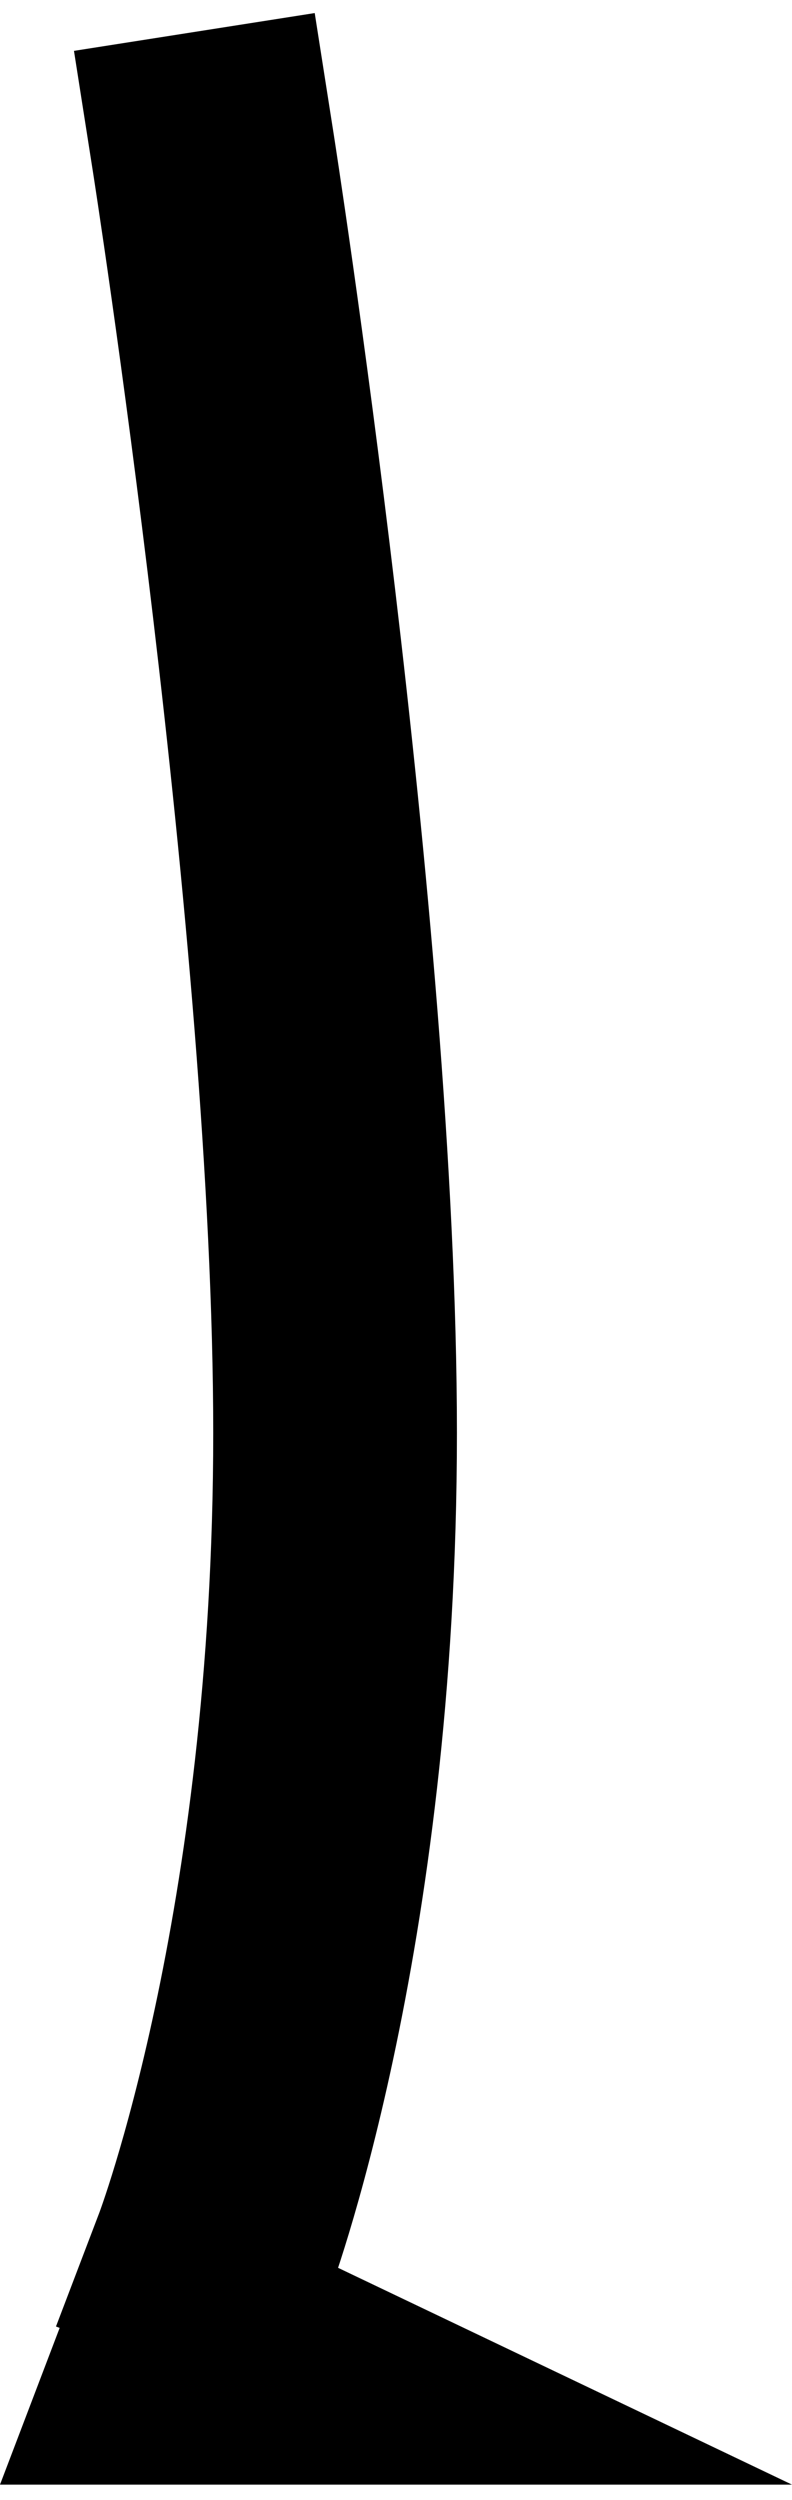<?xml version="1.0" encoding="UTF-8"?>
<svg width="26px" height="82px" viewBox="0 0 26 82" version="1.1" xmlns="http://www.w3.org/2000/svg" xmlns:xlink="http://www.w3.org/1999/xlink">
    <!-- Generator: Sketch 43.1 (39012) - http://www.bohemiancoding.com/sketch -->
    <title>RightLeg</title>
    <desc>Created with Sketch.</desc>
    <defs></defs>
    <g id="Page-1" stroke="none" stroke-width="1" fill="none" fill-rule="evenodd">
        <g id="RightLeg" transform="translate(0, 5)">
            <path d="M7,0 C7,0 11,25.494 11,42 C11,58.506 7,69 7,69" id="Line" stroke="#000000" stroke-width="8" stroke-linecap="square"></path>
            <polygon id="Triangle" fill="#000000" points="4 66 26 76.5 0 76.5"></polygon>
        </g>
    </g>
</svg>